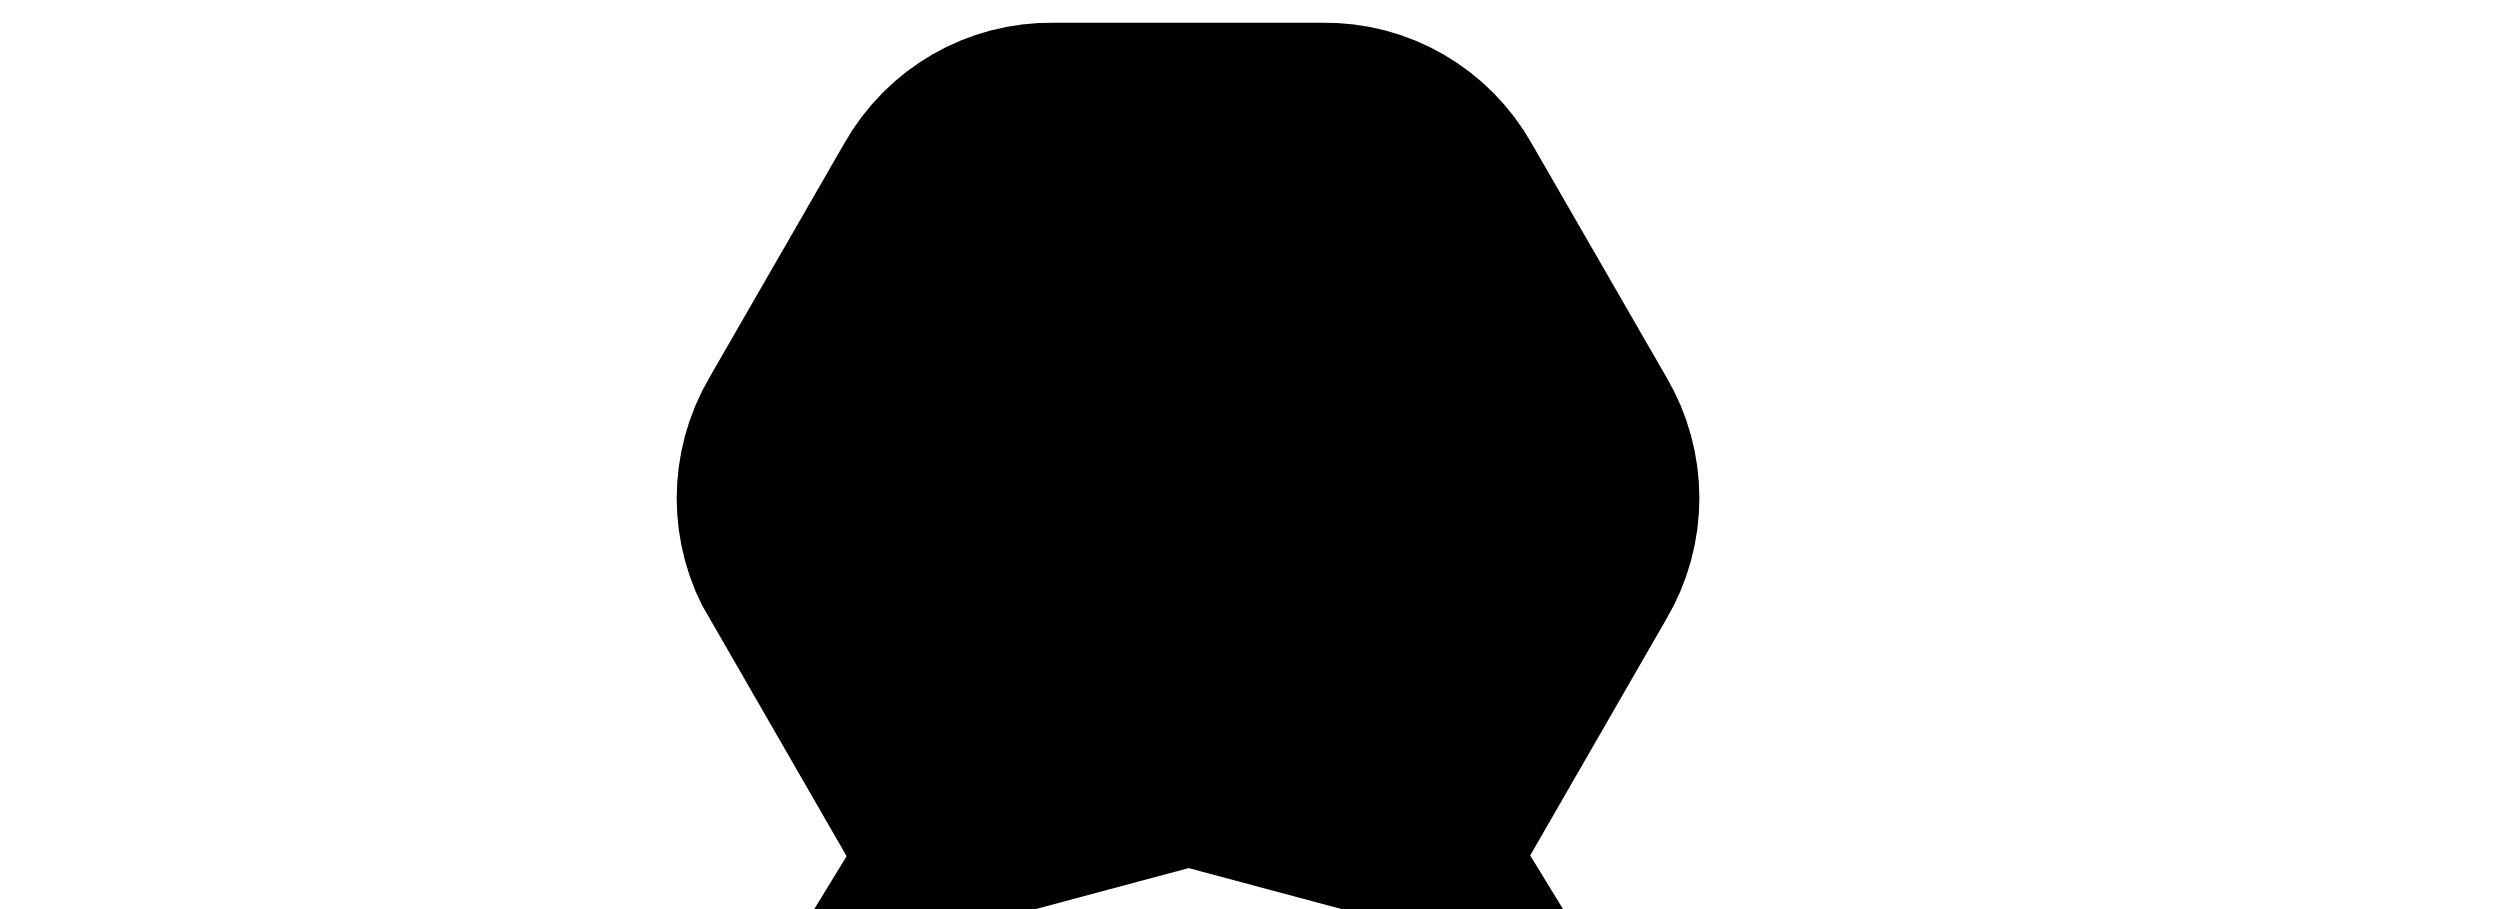 <svg width="11" height="4" xmlns="http://www.w3.org/2000/svg" fill="none">
 <defs>
  <clipPath id="clip0_0_1">
   <rect width="11" height="4" fill="white" id="svg_1"/>
  </clipPath>
 </defs>
 <g>
  <title>Layer 1</title>
  <g stroke="null" clip-path="url(#clip0_0_1)" id="svg_3">
   <path stroke="null" fill-rule="evenodd" clip-rule="evenodd" d="m5.23,2.267l0.758,1.238l-0.758,-0.203l-0.758,0.203l0.758,-1.238z" fill="#1EED4B" id="svg_4"/>
   <path stroke="null" fill-rule="evenodd" clip-rule="evenodd" d="m3.556,2.472l0.595,1.033l0.401,-0.698l-0.355,-0.616l0.516,-0.895l1.033,0l0.512,0.895l-0.354,0.616l0.401,0.698l0.595,-1.033c0.103,-0.173 0.103,-0.388 0,-0.561l-0.595,-1.032c-0.098,-0.175 -0.283,-0.282 -0.483,-0.279l-1.19,0c-0.2,-0.003 -0.385,0.104 -0.483,0.279l-0.595,1.033c-0.102,0.173 -0.102,0.388 0,0.56z" fill="#E83F25" fill-opacity="0.97" id="svg_6"/>
  </g>
 </g>
</svg>
